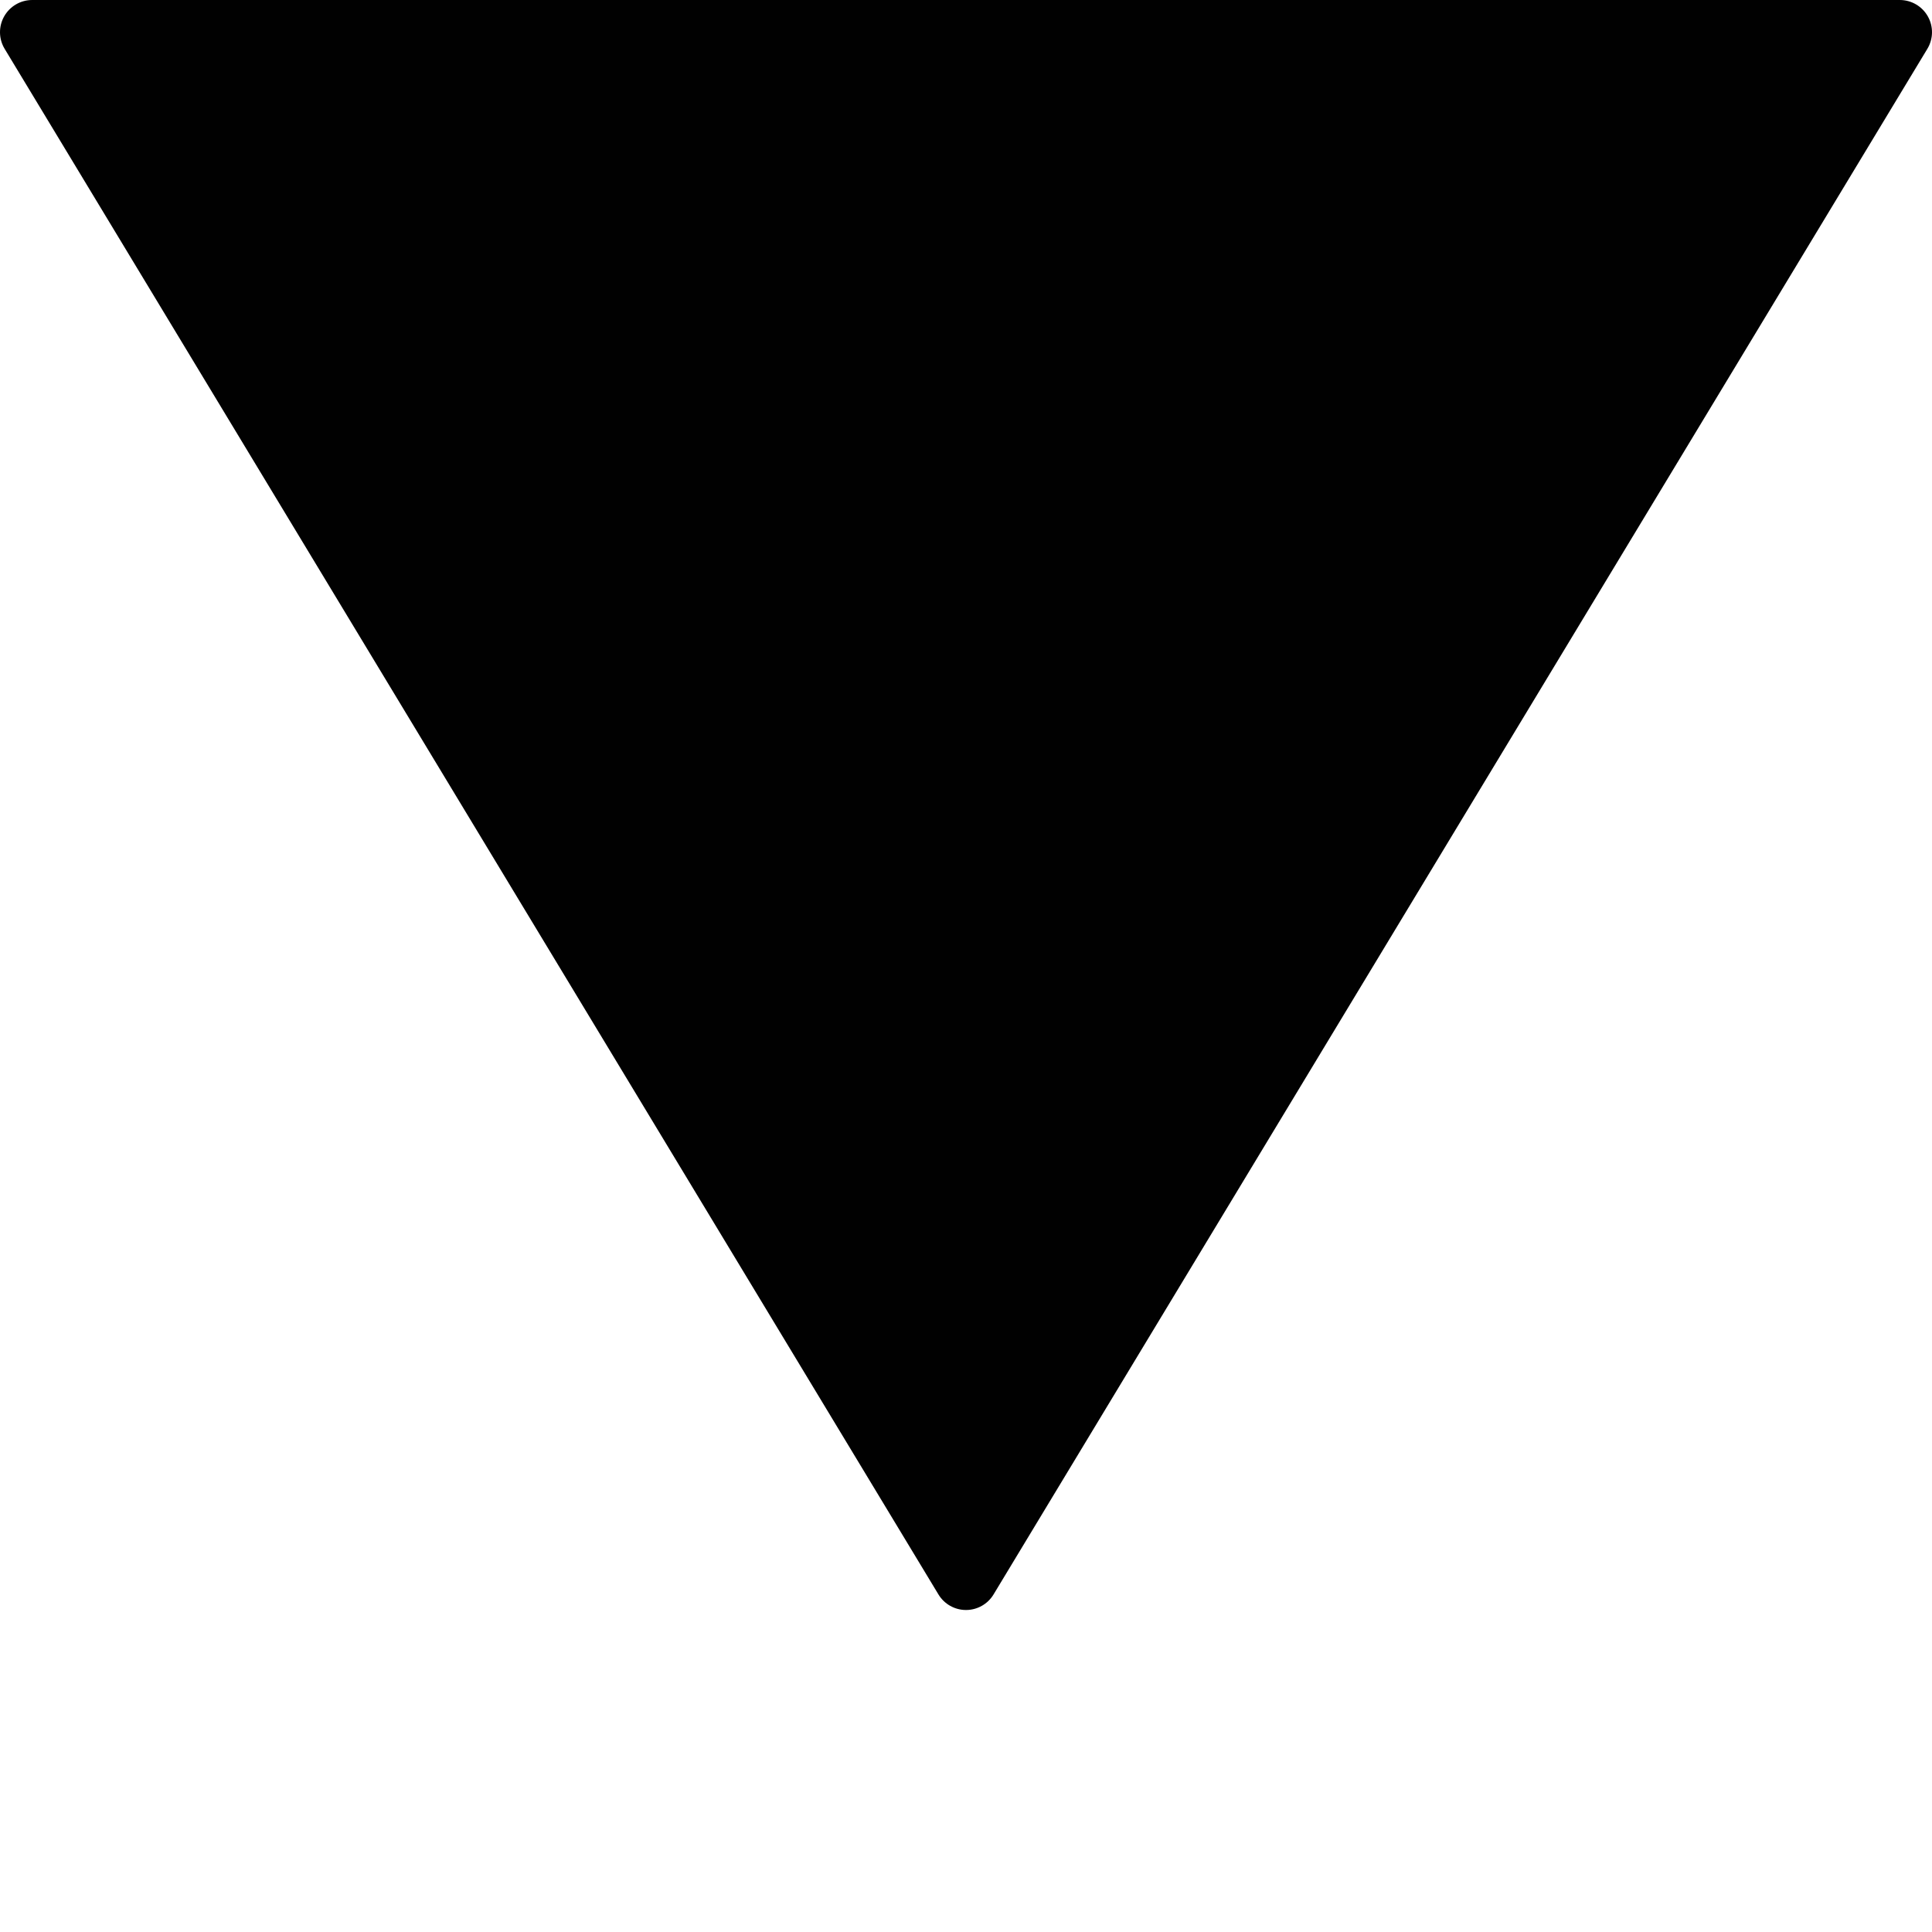 <?xml version="1.0" encoding="utf-8"?>
<!-- Generator: Adobe Illustrator 17.0.0, SVG Export Plug-In . SVG Version: 6.00 Build 0)  -->
<!DOCTYPE svg PUBLIC "-//W3C//DTD SVG 1.1//EN" "http://www.w3.org/Graphics/SVG/1.1/DTD/svg11.dtd">
<svg version="1.1" id="Layer_2" xmlns="http://www.w3.org/2000/svg" xmlns:xlink="http://www.w3.org/1999/xlink" x="0px" y="0px"
	 width="60px" height="60px" viewBox="0 0 60 60" enable-background="new 0 0 60 60" xml:space="preserve">
<path fill="#010101" d="M59.871,0.509C59.693,0.194,59.36,0,59,0H1C0.64,0,0.307,0.194,0.129,0.509
	c-0.177,0.314-0.172,0.699,0.016,1.009l29,48C29.325,49.816,29.649,50,30,50c0.351,0,0.675-0.184,0.855-0.482l29-48
	C60.043,1.208,60.048,0.823,59.871,0.509z"/>
</svg>
